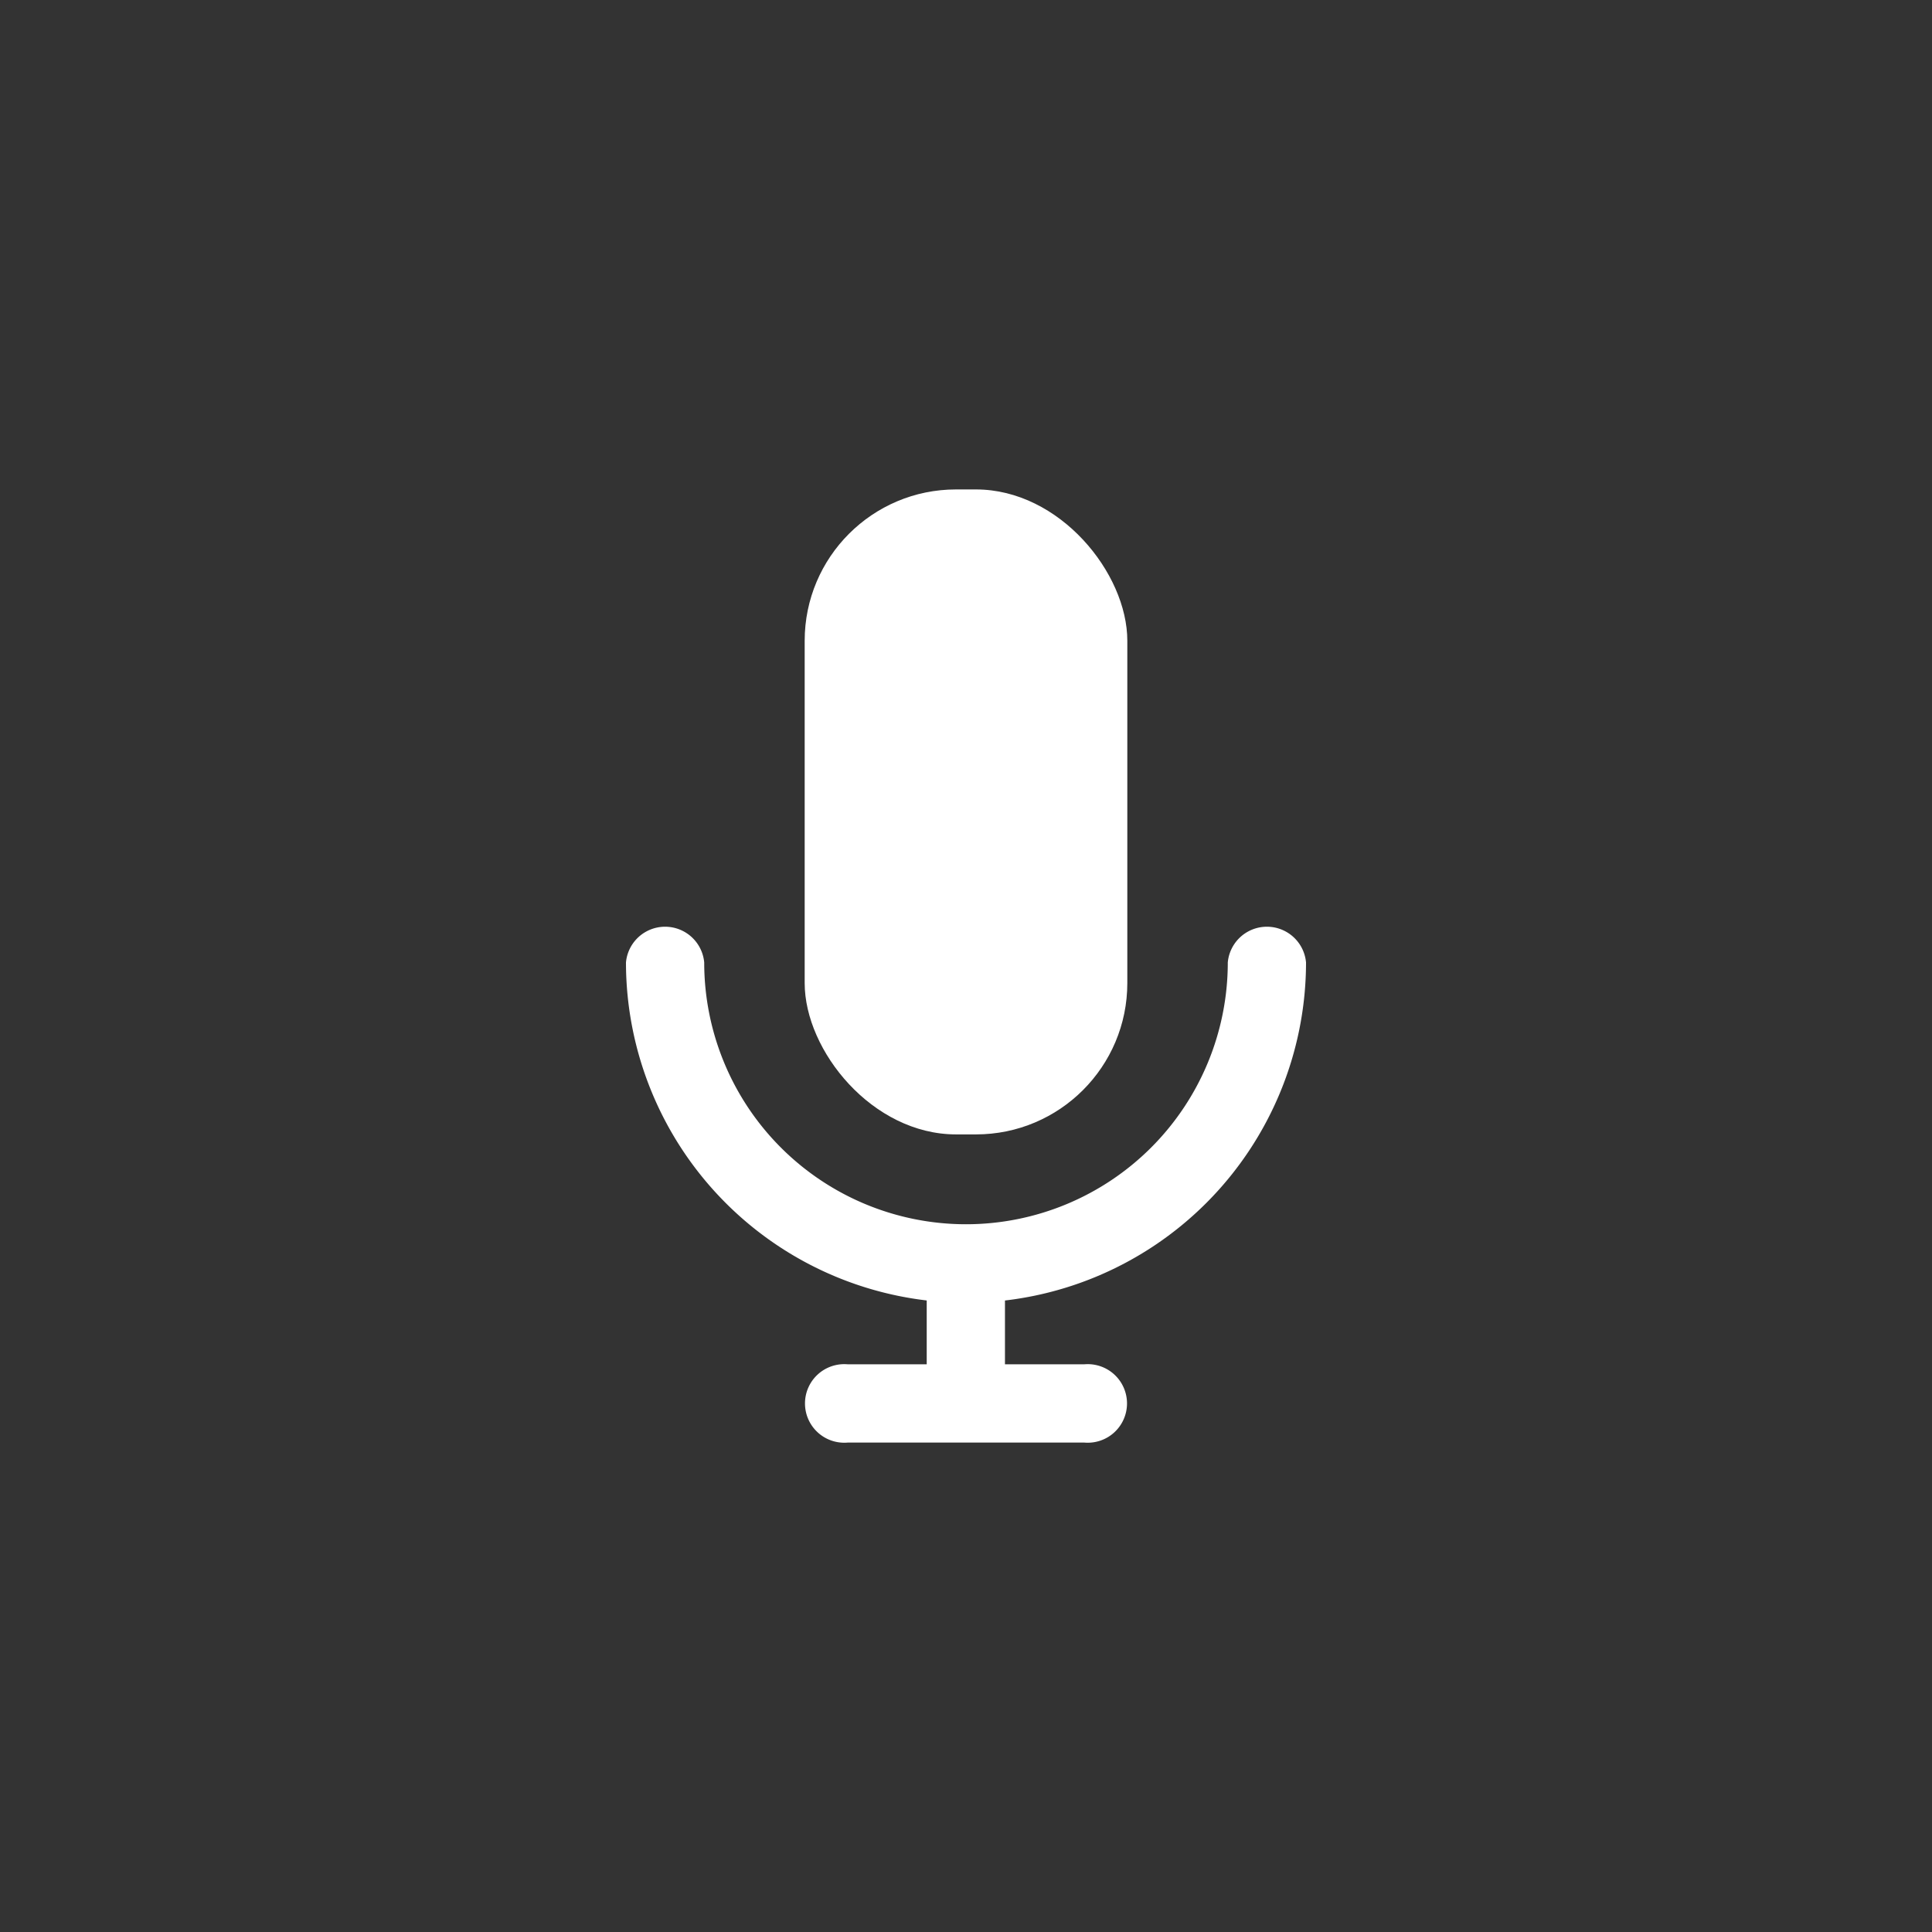 <svg xmlns="http://www.w3.org/2000/svg" height="60" width="60" fill="#fff"><rect width="100%" height="100%" fill="#333333" stroke="none"/><rect height="20.03" rx="4.7" width="10.02" x="24.99" y="15.2"/><path d="M30 40.46a10.58 10.58 0 0 1-10.56-10.57 1.22 1.22 0 0 1 2.43 0 8.13 8.13 0 1 0 16.26 0 1.22 1.22 0 0 1 2.43 0A10.58 10.58 0 0 1 30 40.46z"/><path d="M30 43.8a1.22 1.22 0 0 1-1.22-1.22v-3.34a1.22 1.22 0 0 1 2.43 0v3.34A1.22 1.22 0 0 1 30 43.8z"/><path d="m33.67 44.8h-7.34a1.22 1.22 0 1 1 0-2.43h7.34a1.22 1.22 0 1 1 0 2.43z"/></svg>

